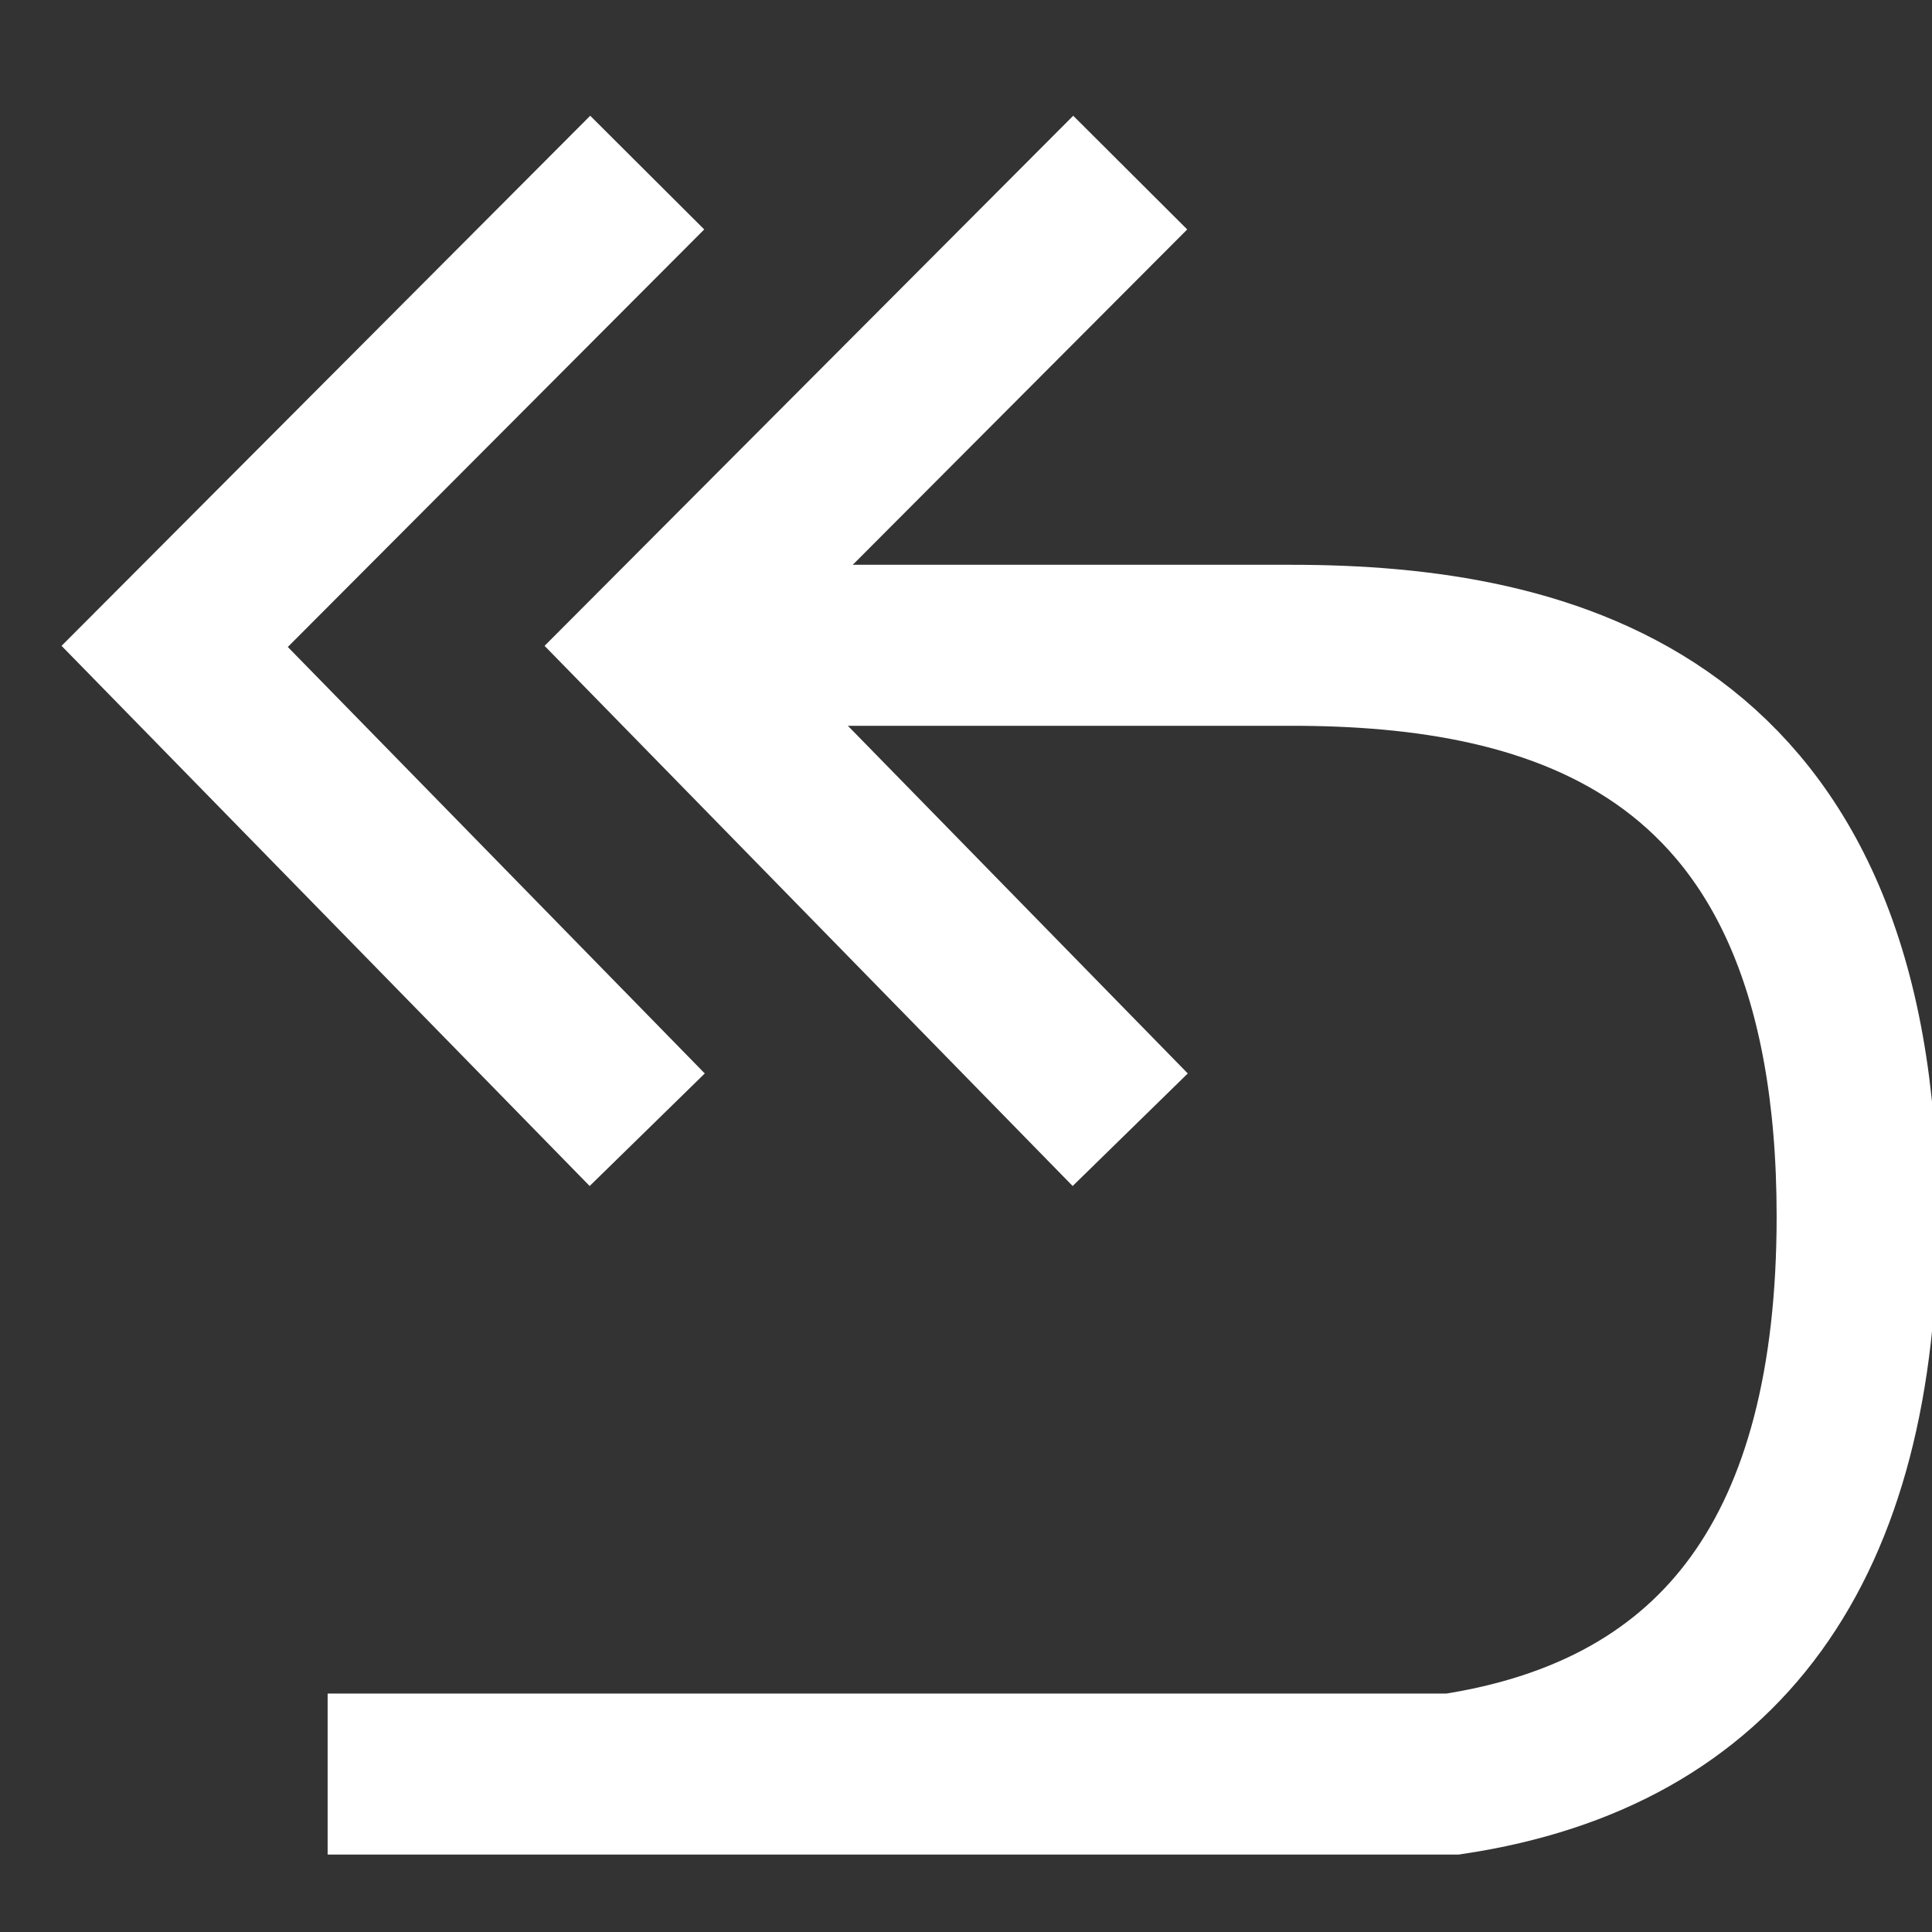 <?xml version="1.0" encoding="UTF-8"?>
<svg width="12px" height="12px" viewBox="0 0 12 12" version="1.1" xmlns="http://www.w3.org/2000/svg" xmlns:xlink="http://www.w3.org/1999/xlink">
    <rect x="0" y="0" width="12" height="12" fill="#333333" stroke="none"/>
    <!-- Generator: Sketch 49 (51002) - http://www.bohemiancoding.com/sketch -->
    <title>chexiaoquanbu_bai</title>
    <desc>Created with Sketch.</desc>
    <defs></defs>
    <g id="组件" stroke="none" stroke-width="1" fill="none" fill-rule="evenodd">
        <g id="icon" transform="translate(-321, -308)" stroke="#FFFFFF">
            <g id="12*12" transform="translate(60, 299)">
                <g id="撤销全部-白" transform="translate(261, 9)">
                    <g id="chexiaoquanbu_bai" transform="translate(1, 1)">
                        <path d="M1.035,10.019 L8.023,10.019 C9.698,9.764 10.535,8.609 10.535,6.555 C10.535,3.473 8.633,3.008 7.021,3.008 C5.947,3.008 4.618,3.008 3.036,3.008" id="Path-2"></path>
                        <polyline id="Path-4" points="6.02 0.072 3.085 3.015 6.02 6.017"></polyline>
                        <polyline id="Path-4" points="3.02 0.072 0.085 3.015 3.02 6.017"></polyline>
                    </g>
                </g>
            </g>
        </g>
    </g>
</svg>